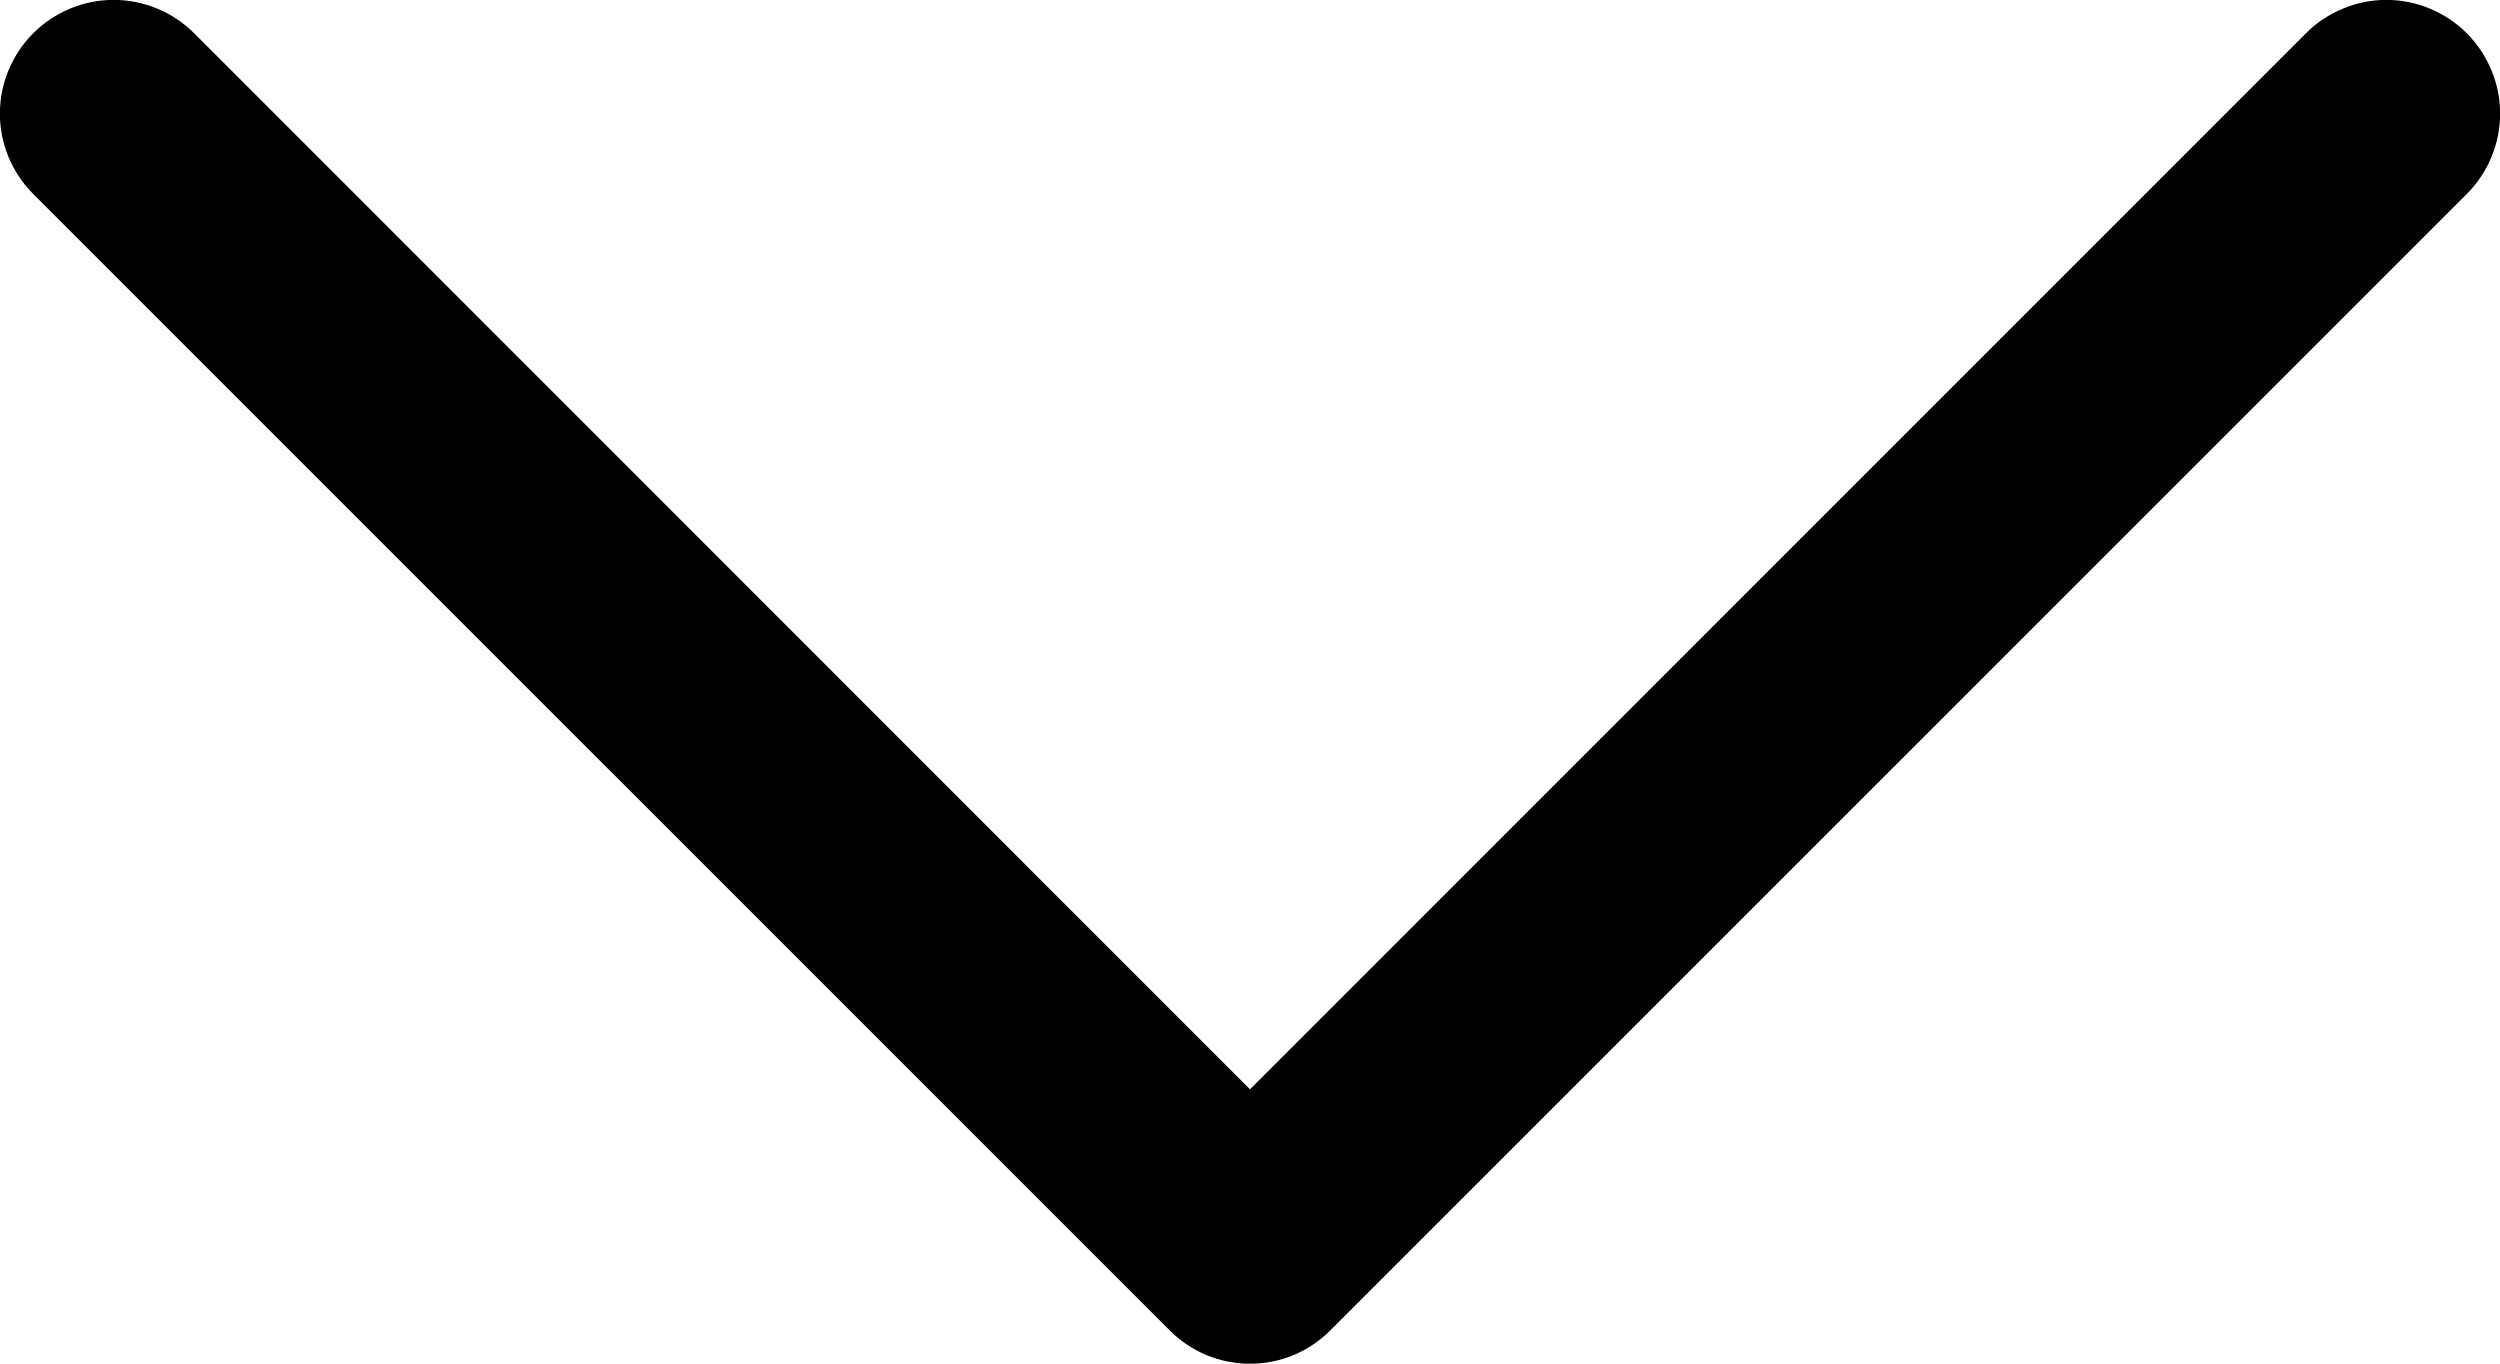 <svg width="22" height="12" viewBox="0 0 22 12" fill="none" xmlns="http://www.w3.org/2000/svg">
<path d="M21.707 1.708L11.707 11.707C11.615 11.8 11.504 11.874 11.383 11.925C11.261 11.975 11.131 12.001 11 12.001C10.869 12.001 10.739 11.975 10.617 11.925C10.496 11.874 10.385 11.8 10.293 11.707L0.293 1.708C0.105 1.52 -0.001 1.265 -0.001 1C-0.001 0.735 0.105 0.48 0.293 0.292C0.48 0.105 0.735 -0.001 1 -0.001C1.265 -0.001 1.52 0.105 1.708 0.292L11 9.586L20.293 0.292C20.385 0.2 20.496 0.126 20.617 0.076C20.738 0.025 20.869 -0.001 21 -0.001C21.131 -0.001 21.262 0.025 21.383 0.076C21.504 0.126 21.615 0.2 21.707 0.292C21.8 0.385 21.874 0.496 21.924 0.617C21.975 0.738 22.001 0.869 22.001 1C22.001 1.131 21.975 1.262 21.924 1.383C21.874 1.504 21.8 1.615 21.707 1.708Z" fill="black"/>
</svg>
